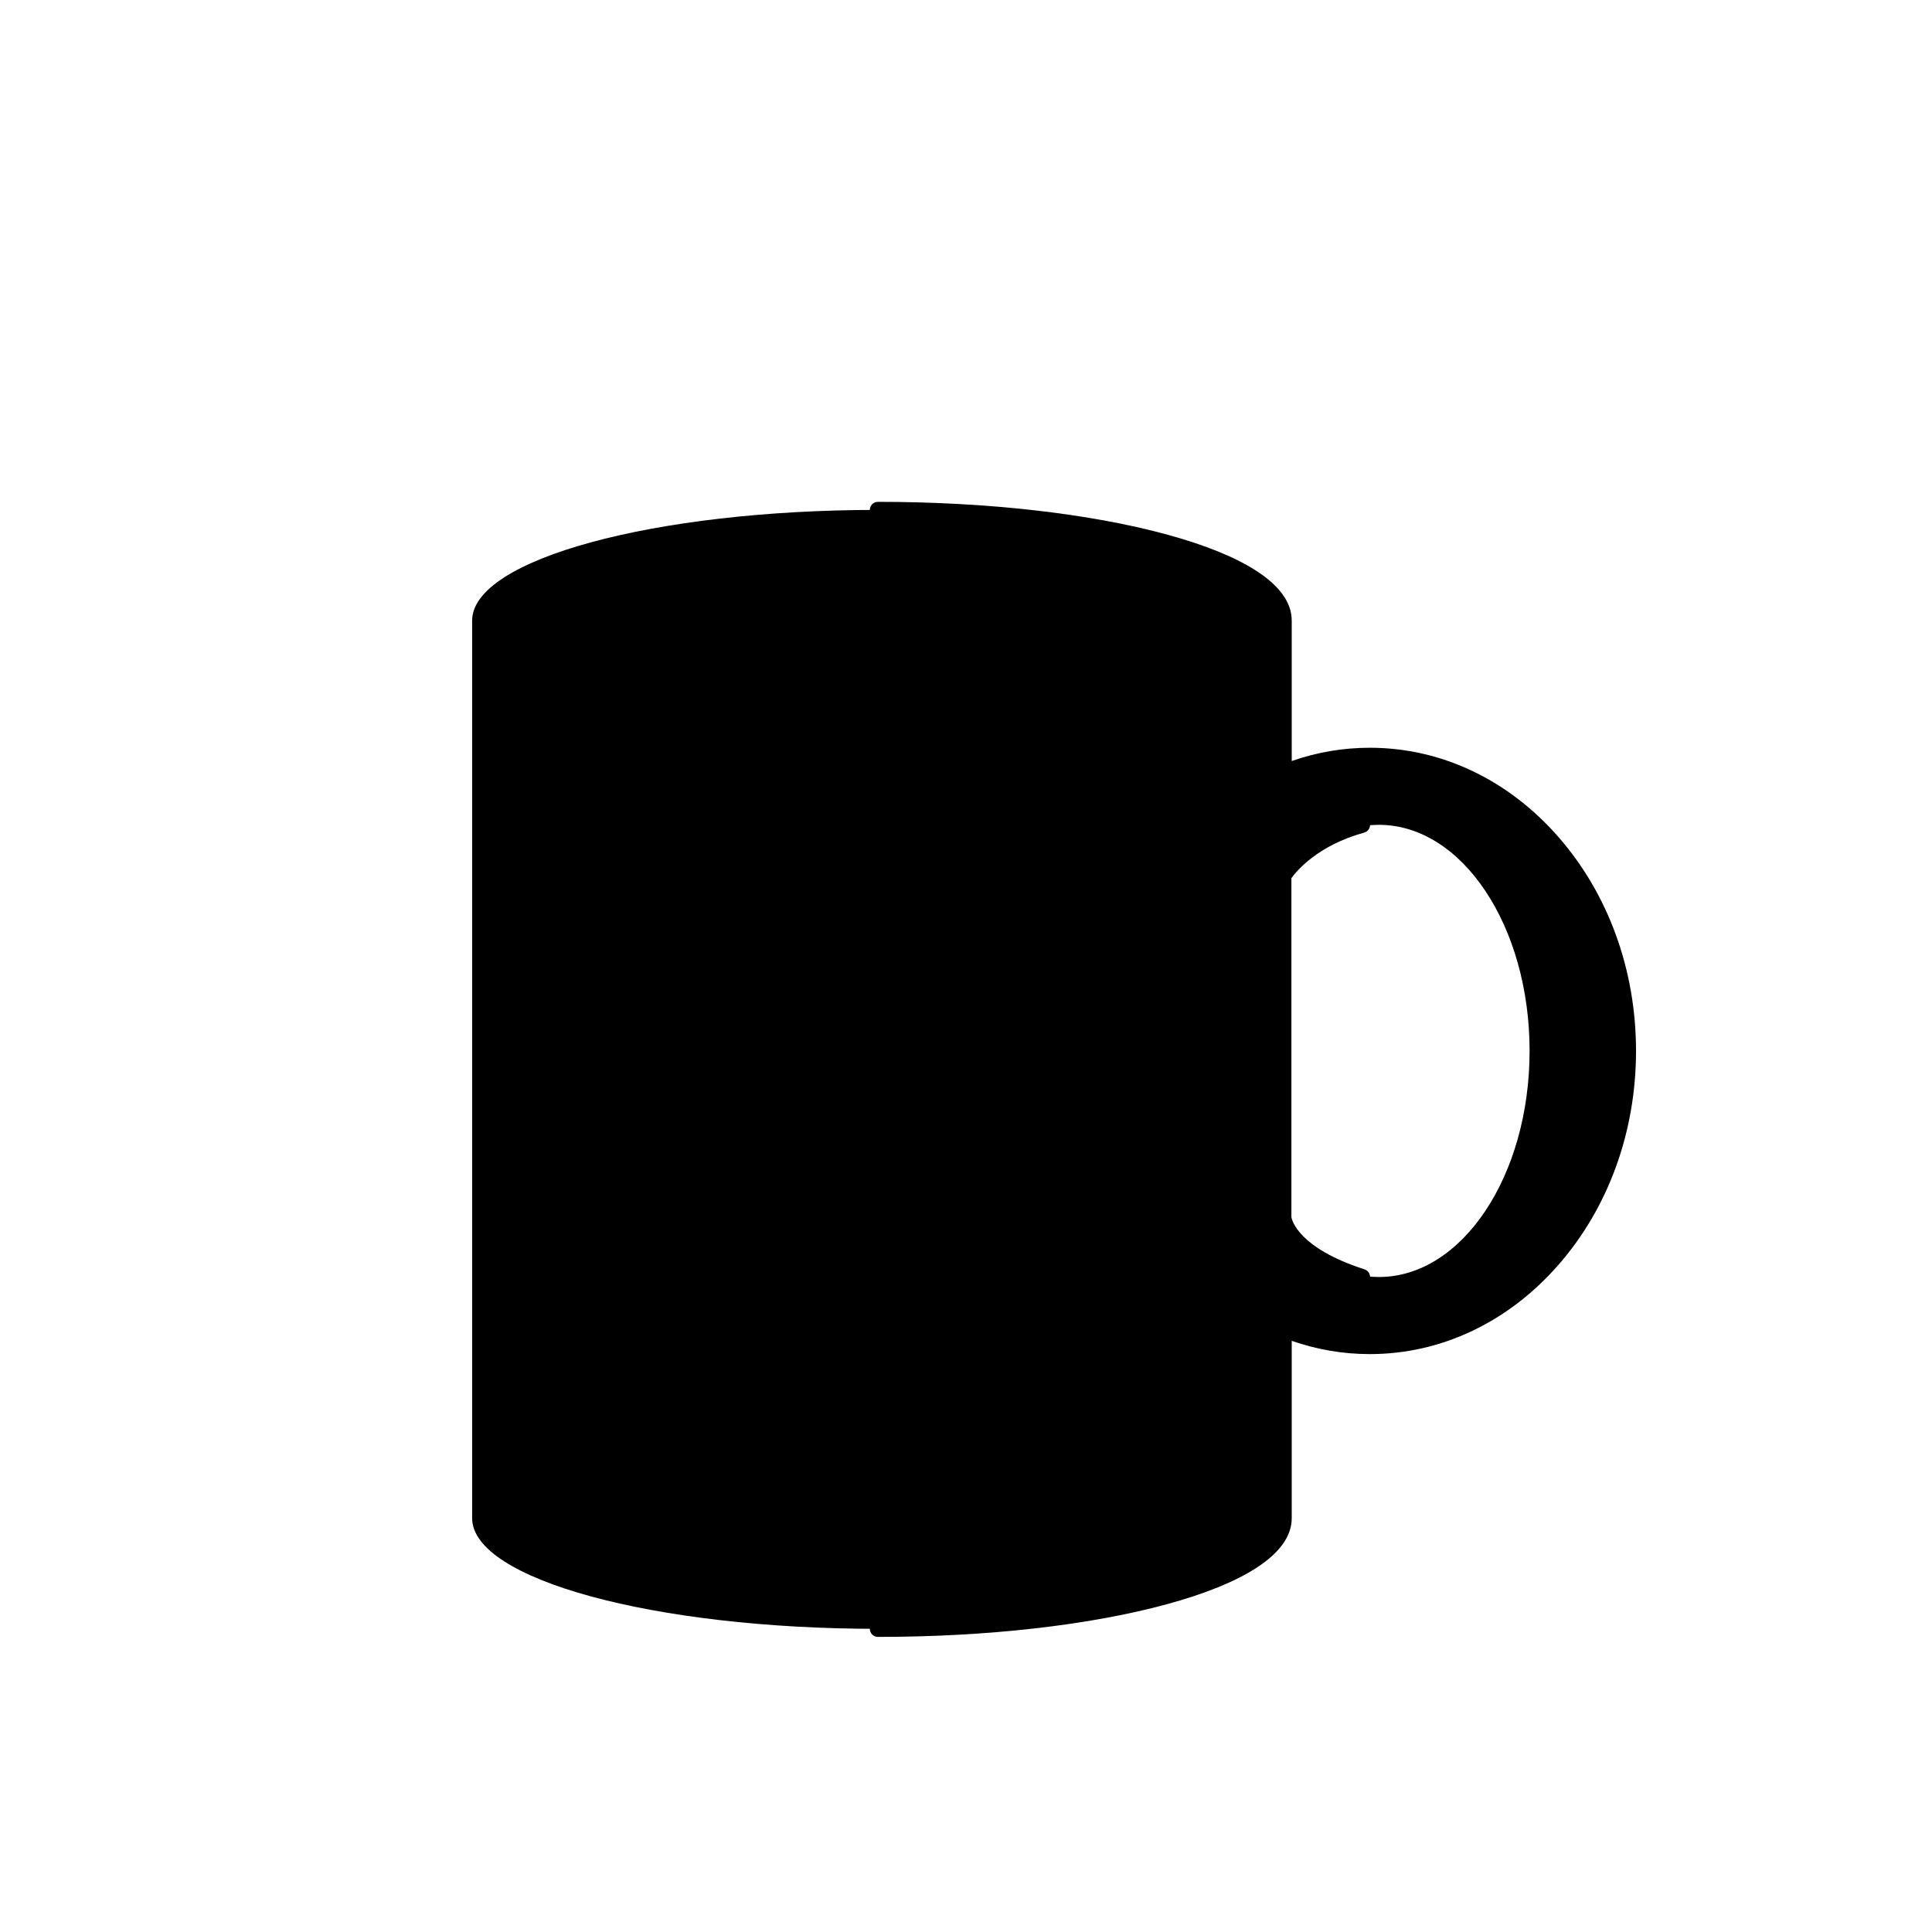 <?xml version="1.0" encoding="utf-8"?>
<!-- Generator: Adobe Illustrator 24.0.3, SVG Export Plug-In . SVG Version: 6.00 Build 0)  -->
<svg version="1.1" xmlns="http://www.w3.org/2000/svg" xmlns:xlink="http://www.w3.org/1999/xlink" x="0px" y="0px"
	 viewBox="0 0 2000 2000" style="enable-background:new 0 0 2000 2000;" xml:space="preserve">

<g id="fill">
	<path class="st0" d="M1417.94,782.42c-31.25,0-61.23,6.19-89.1,17.45V642.41c0-63.27-188.06-114.56-420.04-114.56
		c-231.98,0-420.04,51.29-420.04,114.56v929.19c0,63.27,188.06,114.56,420.04,114.56c231.98,0,420.04-51.29,420.04-114.56v-195.65
		c27.88,11.26,57.85,17.45,89.1,17.45c147.63,0,267.3-136.77,267.3-305.49S1565.57,782.42,1417.94,782.42z M1427.39,1321.95
		c-37.38,0-71.69-19.72-98.56-52.6V906.46c26.87-32.88,61.18-52.6,98.56-52.6c86.17,0,156.03,104.78,156.03,234.04
		C1583.41,1217.16,1513.56,1321.95,1427.39,1321.95z"/>
</g>
<g id="stroke">
	<g>
		<g>
			<path class="st1" d="M1613.24,866.4c-52.1-59.54-121.45-92.33-195.3-92.33c-27.5,0-54.6,4.62-80.75,13.74v-145.4
				c0-18.49-12.39-35.85-36.84-51.61c-21.88-14.11-52.95-26.71-92.35-37.45c-80.03-21.83-186.29-33.85-299.21-33.85
				c-4.61,0-8.35,3.74-8.35,8.35s3.74,8.35,8.35,8.35c81.15,0,158.71,6.27,225.24,17.95c-0.36,1.08-0.56,2.23-0.56,3.43
				c0,6.01,4.87,10.88,10.88,10.88c5.83,0,10.57-4.58,10.85-10.34c17.01,3.41,33.2,7.19,48.41,11.34
				c73.18,19.96,116.87,47.23,116.87,72.95s-43.69,52.99-116.87,72.95c-78.64,21.45-183.34,33.26-294.82,33.26
				c-73.1,0-145-5.22-207.93-15.1c-4.55-0.71-8.83,2.4-9.55,6.96c-0.72,4.56,2.4,8.83,6.96,9.55
				c63.77,10.01,136.57,15.3,210.52,15.3c112.92,0,219.18-12.02,299.21-33.85c39.4-10.75,70.47-23.35,92.35-37.45
				c8.01-5.17,14.72-10.5,20.13-16v121.85c0,2.78,1.38,5.37,3.68,6.93s5.23,1.86,7.8,0.82c27.66-11.18,56.58-16.84,85.97-16.84
				c68.96,0,133.85,30.76,182.72,86.62c49.15,56.18,76.22,130.94,76.22,210.51s-27.07,154.34-76.22,210.51
				c-48.88,55.86-113.77,86.62-182.72,86.62c-29.39,0-58.31-5.67-85.97-16.84c-2.57-1.04-5.5-0.73-7.8,0.82
				c-2.3,1.55-3.68,4.15-3.68,6.93v195.65c0,25.72-43.69,52.99-116.87,72.95c-78.64,21.45-183.34,33.26-294.82,33.26
				c-4.61,0-8.35,3.74-8.35,8.35s3.74,8.35,8.35,8.35c112.92,0,219.18-12.02,299.21-33.85c39.4-10.75,70.47-23.35,92.35-37.45
				c24.44-15.76,36.84-33.12,36.84-51.61v-183.59c26.14,9.12,53.25,13.74,80.75,13.74c73.84,0,143.2-32.79,195.3-92.33
				c51.82-59.22,80.36-137.89,80.36-221.51S1665.06,925.62,1613.24,866.4z"/>
			<path class="st1" d="M1281.02,619.92c0-6.01-4.87-10.88-10.88-10.88c-6.01,0-10.88,4.87-10.88,10.88
				c0,6.01,4.87,10.88,10.88,10.88C1276.15,630.8,1281.02,625.93,1281.02,619.92z"/>
			<circle class="st1" cx="1206.69" cy="588.75" r="10.88"/>
			<circle class="st1" cx="1206.69" cy="651.08" r="10.88"/>
			<circle class="st1" cx="1144.36" cy="619.92" r="10.88"/>
			<circle class="st1" cx="1144.36" cy="682.25" r="10.88"/>
			<circle class="st1" cx="1080.91" cy="588.75" r="10.88"/>
			<circle class="st1" cx="1080.91" cy="651.08" r="10.88"/>
			<circle class="st1" cx="1080.91" cy="713.42" r="10.88"/>
			<circle class="st1" cx="1018.57" cy="619.92" r="10.88"/>
			<circle class="st1" cx="1018.57" cy="682.25" r="10.88"/>
			<path class="st1" d="M955.13,599.63c6.01,0,10.88-4.87,10.88-10.88s-4.87-10.88-10.88-10.88c-6.01,0-10.88,4.87-10.88,10.88
				S949.12,599.63,955.13,599.63z"/>
			<path class="st1" d="M955.13,661.97c6.01,0,10.88-4.87,10.88-10.88c0-6.01-4.87-10.88-10.88-10.88
				c-6.01,0-10.88,4.87-10.88,10.88C944.24,657.09,949.12,661.97,955.13,661.97z"/>
			<path class="st1" d="M955.13,724.3c6.01,0,10.88-4.87,10.88-10.88s-4.87-10.88-10.88-10.88c-6.01,0-10.88,4.87-10.88,10.88
				S949.12,724.3,955.13,724.3z"/>
			<circle class="st1" cx="892.79" cy="682.25" r="10.88"/>
			<circle class="st1" cx="829.34" cy="651.08" r="10.88"/>
			<circle class="st1" cx="829.34" cy="713.42" r="10.88"/>
			<path class="st1" d="M1412.17,861.92c4.45-1.22,7.06-5.82,5.84-10.27c-1.22-4.45-5.82-7.06-10.27-5.84
				c-62.04,17.05-85.43,54.77-86.4,56.37c-0.79,1.3-1.2,2.8-1.2,4.32v354c0,0.15,0,0.3,0.01,0.45c0.06,1.21,0.98,12.21,12.9,26.13
				c14.85,17.34,39.87,31.75,74.35,42.83c0.85,0.27,1.71,0.4,2.56,0.4c3.53,0,6.81-2.26,7.95-5.8c1.41-4.39-1.01-9.1-5.4-10.51
				c-68.82-22.1-75.23-51.42-75.66-53.97V909.05C1341.97,901.94,1363.91,875.18,1412.17,861.92z"/>
			<polygon class="st1" points="714.49,1125.32 729.14,1064.32 743.53,1125.32 780.57,1125.32 809.08,1012.31 774.18,1012.31 
				769.38,1038.69 761.65,1080.14 748.32,1012.31 710.62,1012.31 696.77,1079.84 690.23,1042.73 684.5,1012.31 649.06,1012.31 
				677.58,1125.32 			"/>
			<path class="st1" d="M832.06,1127.66c24.11,0,37.03-18.48,37.03-40.21c0-20.02-12.25-39.74-35.7-39.74
				c-24.12,0-37.04,18.63-37.04,40.36C796.35,1106.85,808.08,1127.66,832.06,1127.66z M832.72,1078.43c4.8,0,7.86,3.89,7.86,9.33
				c0,5.89-3.2,9-7.86,9c-4.52,0-7.72-3.42-7.72-9C825,1081.86,828.46,1078.43,832.72,1078.43z"/>
			<path class="st1" d="M878.6,1050.34v74.99h29.7l-0.53-23.6v-11.8c4-3.73,11.59-6.68,18.79-6.68c2.93,0,5.59,0.47,7.46,0.62v-35.7
				c-1.74-0.32-3.07-0.47-4.67-0.47c-10.26,0-17.86,7.92-22.92,27.01l0.94-25.14L878.6,1050.34z"/>
			<polygon class="st1" points="970.69,1007.81 941.25,1008.58 941.25,1125.32 970.42,1125.32 970.42,1050.03 			"/>
			<path class="st1" d="M1052.11,1007.81l-29.44,0.77v39.12h-2.4c-26.11,0-40.5,17.7-40.5,43.32c0,22.51,10.93,36.64,25.18,36.64
				c10.27,0,16.66-7.45,20.52-19.1l1.07,16.77h27.44l-2.26-30.58v-44.71L1052.11,1007.81z M1022.67,1095.99
				c-1.34,0.93-2.81,1.39-4.94,1.39c-4.93,0-8.12-3.1-8.12-8.54c0-5.89,3.33-9.94,8.8-9.94c1.46,0,2.93,0.32,4.26,0.62V1095.99z"/>
			<path class="st1" d="M1086.93,1079.68c7.85-8.22,15.86-20.64,15.86-36.47c0-19.87-9.07-33.23-23.32-33.23
				c-11.06,0-18.39,8.39-18.39,19.72c0,7.6,2.13,11.65,8.27,17.86c4.52,4.5,5.99,7.76,5.99,12.57c0,6.06-3.2,12.27-8.4,19.55
				H1086.93z"/>
			<path class="st1" d="M1139.17,1077.04c6.4,0,13.99,1.71,21.98,4.19v-31.2c-6.93-1.71-12.79-2.33-20.12-2.33
				c-22.25,0-32.64,10.71-32.64,25.31c0,9.15,4.54,16.6,19.06,18.16l10.13,1.09c2.93,0.3,4.13,1.39,4.13,3.1
				c0,1.86-1.07,3.26-5.47,3.26c-10,0-17.98-2.48-25.58-5.74v31.2c6.13,2.18,13.45,3.57,22.79,3.57c23.45,0,32.11-9.48,32.11-23.29
				c0-10.24-5.33-18.31-21.71-19.87l-6.8-0.62c-3.2-0.3-4.54-1.71-4.54-3.41C1132.5,1078.43,1133.84,1077.04,1139.17,1077.04z"/>
			<path class="st1" d="M661.43,1229.83c10.13-4.35,16.12-11.03,16.12-23.75c0-16.77-11.45-30.43-32.24-30.43h-47.04v113.02h50.37
				c22.25,0,32.77-12.89,32.77-30.73C681.41,1242.25,673.16,1232.63,661.43,1229.83z M629.05,1207.32h12.26
				c3.6,0,5.86,2.79,5.86,6.51c0,3.89-2.26,6.84-5.99,6.84h-12.13V1207.32z M644.1,1257h-15.05v-13.66h15.05
				c3.6,0,6.13,2.95,6.13,6.68C650.24,1253.89,647.98,1257,644.1,1257z"/>
			<path class="st1" d="M725.02,1211.05c-21.85,0-36.77,16.92-36.77,40.36c0,23.28,12.79,39.59,39.97,39.59
				c11.46,0,20.65-2.18,27.31-4.5v-26.08c-8.93,2.94-16.12,4.65-25.18,4.65c-10.26,0-13.99-3.26-14.79-8.07h42.77v-7.76
				C758.33,1226.57,745.15,1211.05,725.02,1211.05z M715.56,1247.53c0-5.74,3.47-10.71,8.93-10.71c4.93,0,8.12,3.88,8.12,10.71
				H715.56z"/>
			<path class="st1" d="M801.14,1247.84l-6.8-0.62c-3.2-0.3-4.54-1.7-4.54-3.41c0-2.02,1.34-3.42,6.67-3.42
				c6.4,0,13.99,1.71,21.98,4.19v-31.2c-6.93-1.71-12.79-2.33-20.12-2.33c-22.25,0-32.64,10.71-32.64,25.31
				c0,9.16,4.54,16.61,19.06,18.16l10.13,1.09c2.93,0.3,4.13,1.39,4.13,3.1c0,1.86-1.07,3.26-5.47,3.26c-10,0-17.98-2.48-25.58-5.74
				v31.2c6.13,2.17,13.45,3.57,22.79,3.57c23.45,0,32.11-9.47,32.11-23.29C822.85,1257.47,817.52,1249.39,801.14,1247.84z"/>
			<path class="st1" d="M864.32,1194.43l-37.44,24.69v22.51h8.25v15.84c0,21.73,11.33,33.53,31.59,33.53
				c7.06,0,11.05-1.09,14.92-2.48V1257c-2.94,1.09-5.86,1.86-8.66,1.86c-6.4,0-8.67-3.57-8.67-8.85v-8.39h17.72v-28.25h-17.72
				V1194.43z"/>
			<path class="st1" d="M934.31,1288.67h50.37c22.25,0,32.77-12.89,32.77-30.73c0-15.69-8.26-25.31-19.98-28.11
				c10.13-4.35,16.12-11.03,16.12-23.75c0-16.77-11.45-30.43-32.24-30.43h-47.04V1288.67z M965.09,1207.32h12.26
				c3.6,0,5.86,2.79,5.86,6.51c0,3.89-2.26,6.84-5.99,6.84h-12.13V1207.32z M965.09,1243.34h15.05c3.6,0,6.13,2.95,6.13,6.68
				c0,3.88-2.26,6.98-6.13,6.98h-15.05V1243.34z"/>
			<path class="st1" d="M1024.29,1251.41c0,18.78,11.72,39.59,35.71,39.59c24.11,0,37.04-18.48,37.04-40.21
				c0-20.02-12.27-39.74-35.72-39.74C1037.21,1211.05,1024.29,1229.67,1024.29,1251.41z M1060.66,1241.79c4.8,0,7.86,3.88,7.86,9.3
				c0,5.91-3.2,9.01-7.86,9.01c-4.52,0-7.72-3.41-7.72-9.01C1052.94,1245.2,1056.4,1241.79,1060.66,1241.79z"/>
			<path class="st1" d="M1122.65,1254.51l10.13,1.09c2.93,0.3,4.12,1.39,4.12,3.1c0,1.86-1.07,3.26-5.46,3.26
				c-9.98,0-17.99-2.48-25.58-5.74v31.2c6.13,2.17,13.47,3.57,22.79,3.57c23.45,0,32.11-9.47,32.11-23.29
				c0-10.24-5.33-18.31-21.72-19.87l-6.79-0.62c-3.2-0.3-4.54-1.7-4.54-3.41c0-2.02,1.34-3.42,6.67-3.42
				c6.4,0,13.99,1.71,21.98,4.19v-31.2c-6.93-1.71-12.79-2.33-20.12-2.33c-22.24,0-32.64,10.71-32.64,25.31
				C1103.59,1245.52,1108.12,1252.97,1122.65,1254.51z"/>
			<path class="st1" d="M1197.69,1240.38c6.4,0,13.99,1.71,21.98,4.19v-31.2c-6.93-1.71-12.79-2.33-20.12-2.33
				c-22.24,0-32.64,10.71-32.64,25.31c0,9.16,4.52,16.61,19.06,18.16l10.13,1.09c2.93,0.3,4.12,1.39,4.12,3.1
				c0,1.86-1.07,3.26-5.46,3.26c-9.98,0-17.99-2.48-25.58-5.74v31.2c6.13,2.17,13.47,3.57,22.79,3.57
				c23.45,0,32.11-9.47,32.11-23.29c0-10.24-5.33-18.31-21.72-19.87l-6.79-0.62c-3.2-0.3-4.54-1.7-4.54-3.41
				C1191.03,1241.79,1192.37,1240.38,1197.69,1240.38z"/>
		</g>
	</g>
</g>
</svg>
